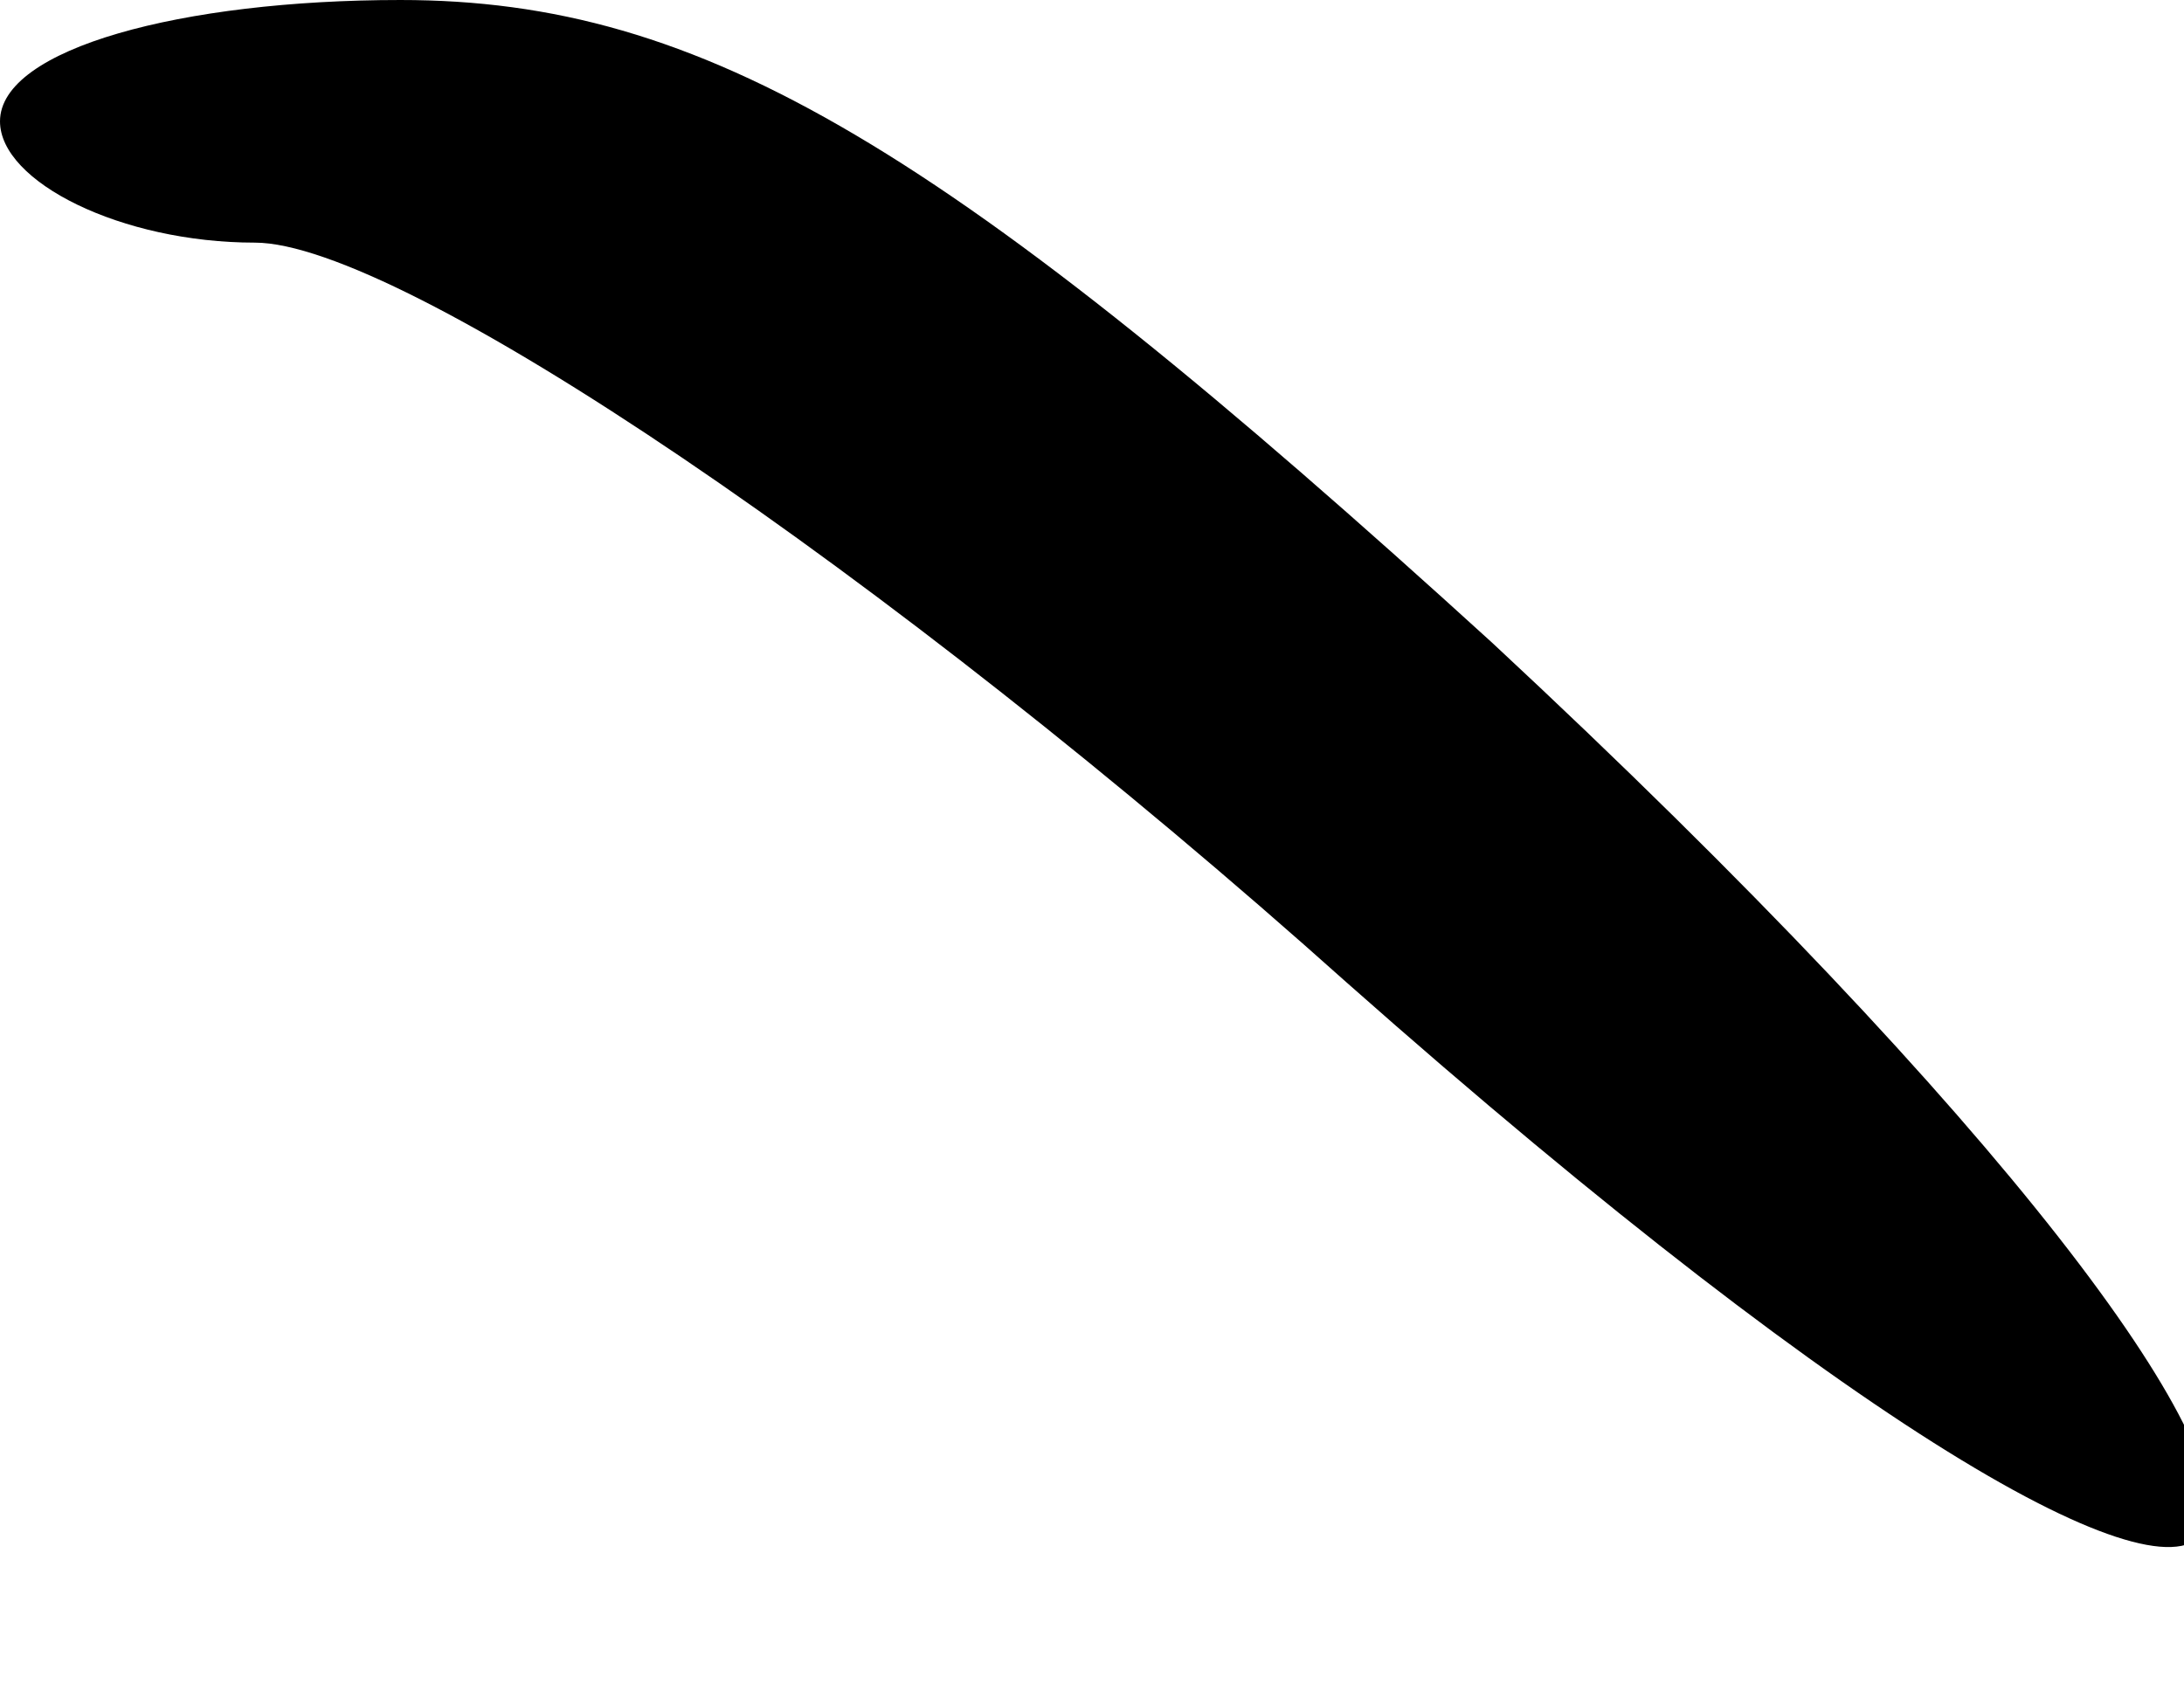 <?xml version="1.0" standalone="no"?>
<!DOCTYPE svg PUBLIC "-//W3C//DTD SVG 20010904//EN"
 "http://www.w3.org/TR/2001/REC-SVG-20010904/DTD/svg10.dtd">
<svg version="1.0" xmlns="http://www.w3.org/2000/svg"
 width="18pt" height="14pt" viewBox="0 0 18 14"
 preserveAspectRatio="xMidYMid meet">
<g transform="translate(0,14) scale(0.1,-0.1)"
fill="#000000" stroke="none">
<path fill="#000000" stroke="none" d="M0 130 c0 -5 10 -10 21 -10 12 0 52
-27 90 -61 87 -77 98 -52 12 28 -45 41 -65 53 -90 53 -18 0 -33 -4 -33 -10z"/>
</g>
</svg>
